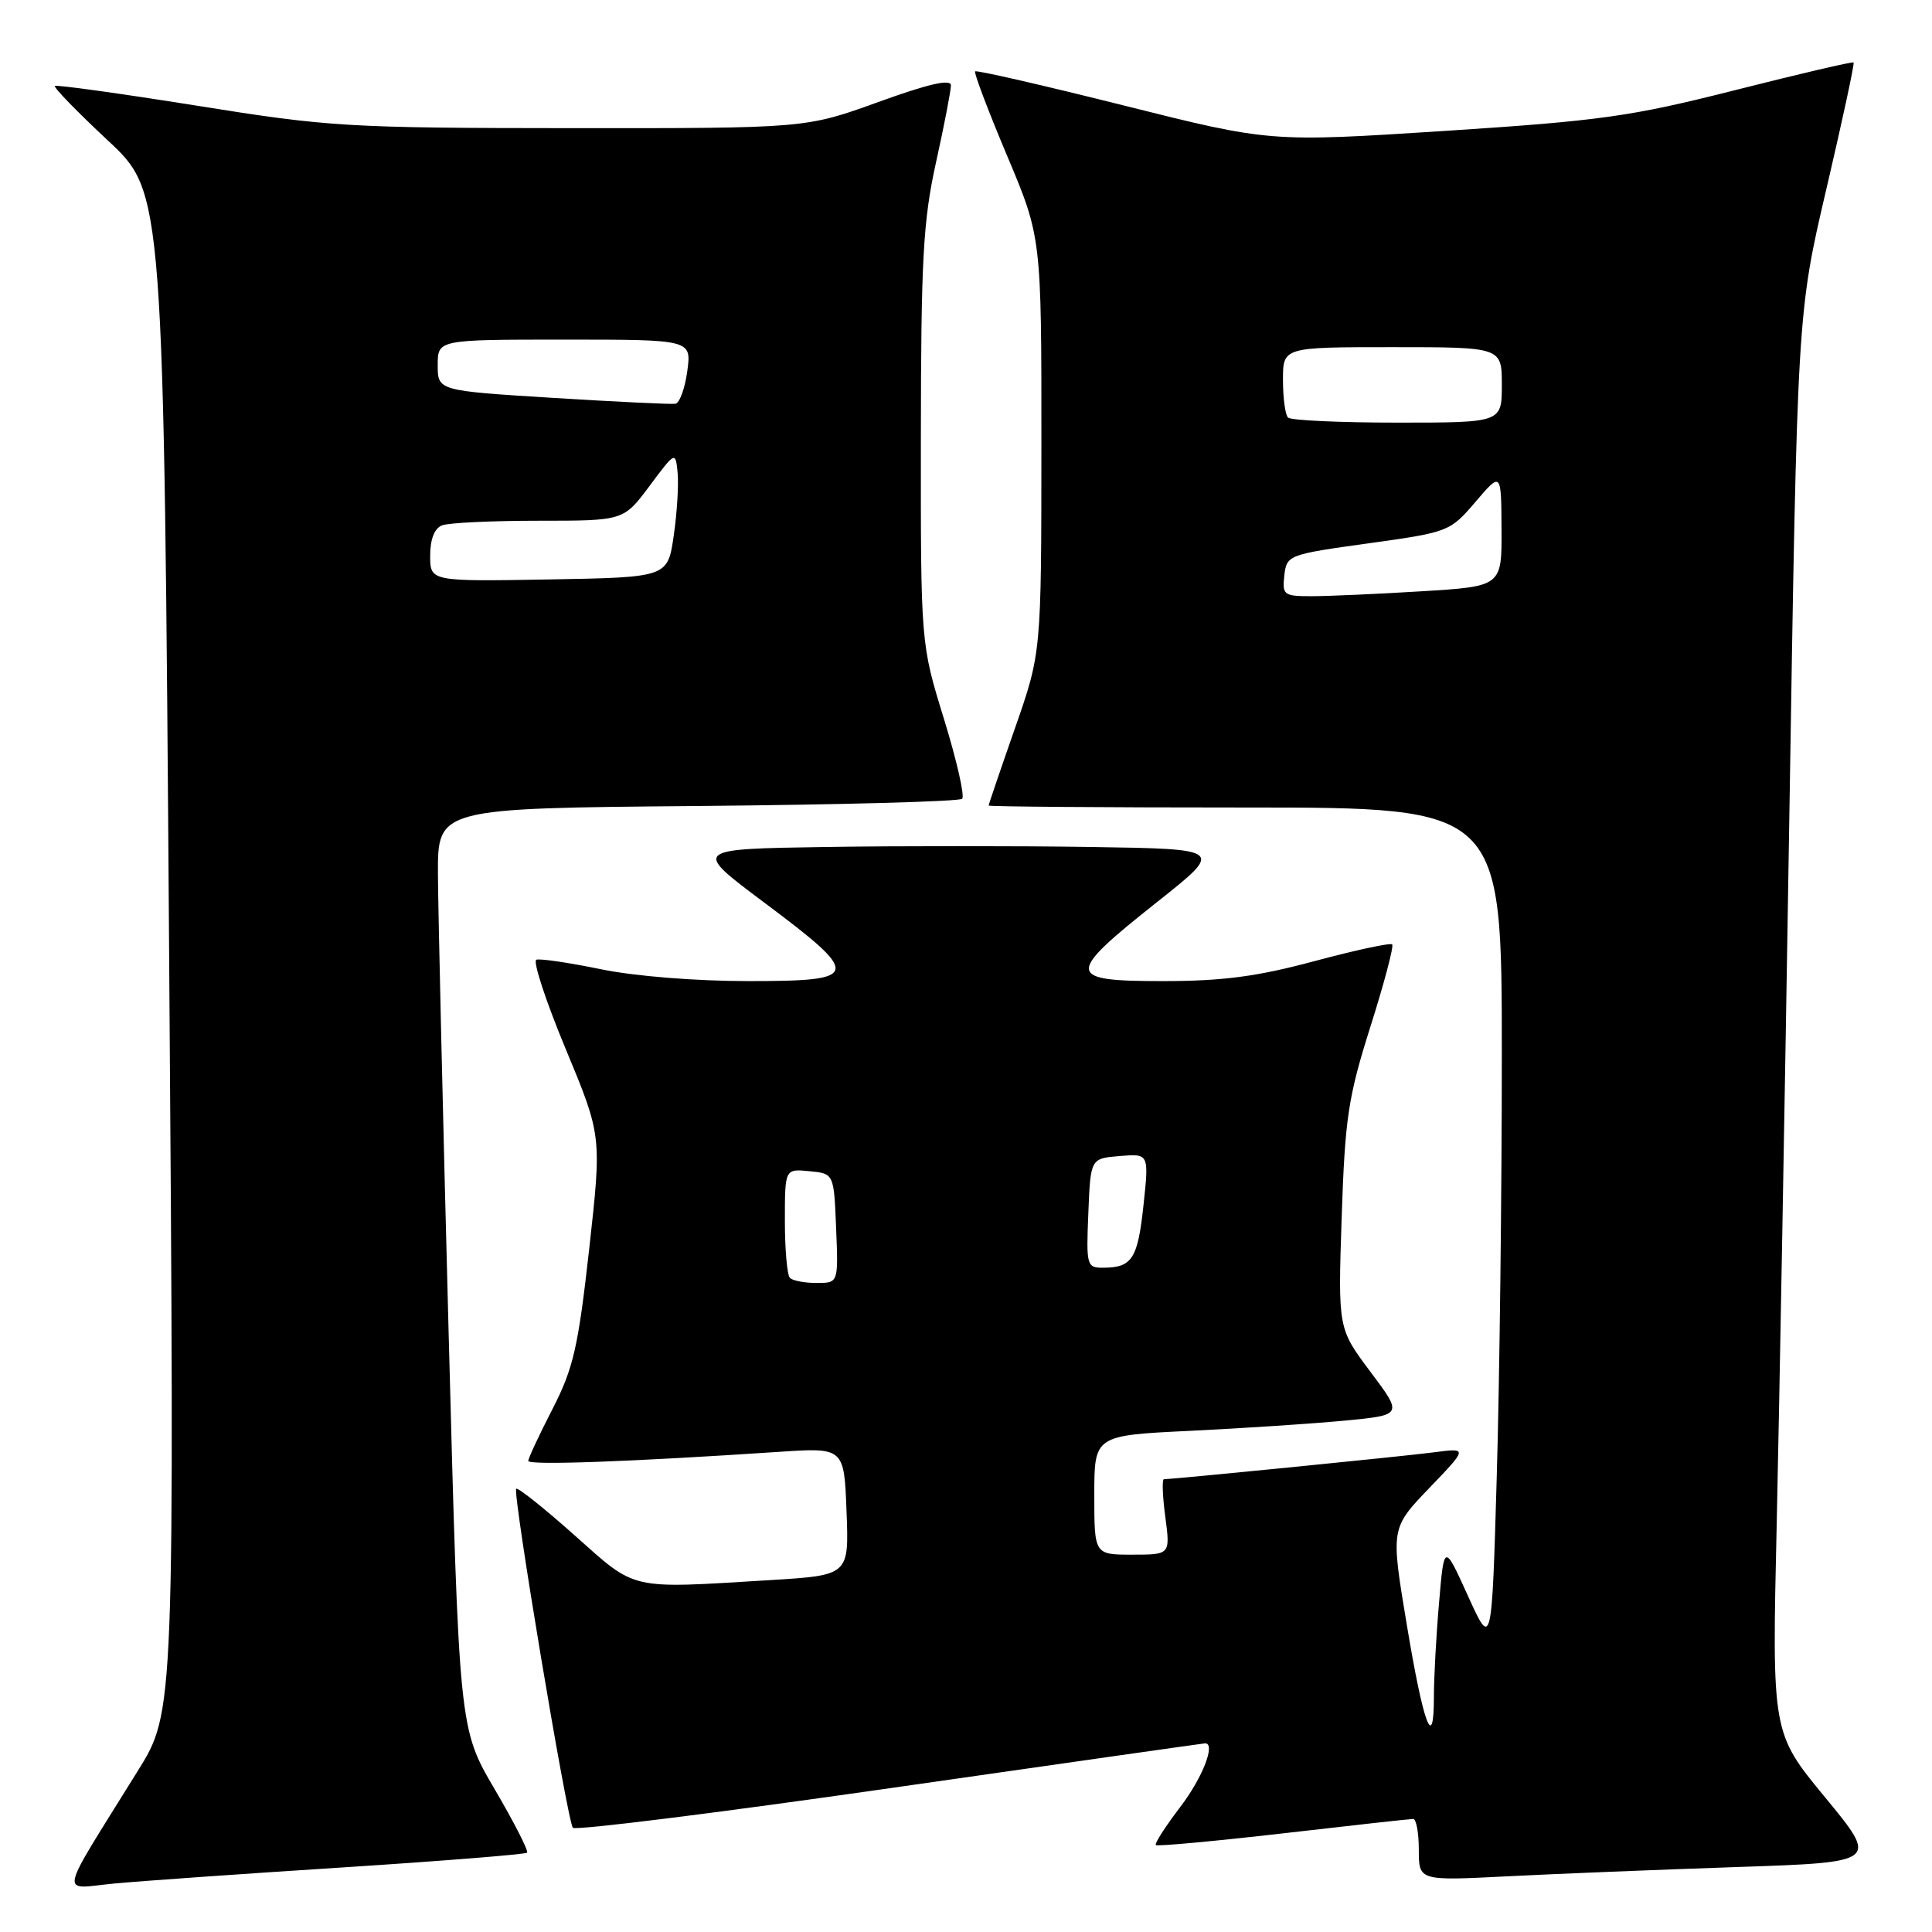 <?xml version="1.0" encoding="UTF-8" standalone="no"?>
<!DOCTYPE svg PUBLIC "-//W3C//DTD SVG 1.1//EN" "http://www.w3.org/Graphics/SVG/1.1/DTD/svg11.dtd" >
<svg xmlns="http://www.w3.org/2000/svg" xmlns:xlink="http://www.w3.org/1999/xlink" version="1.1" viewBox="0 0 256 256">
 <g >
 <path fill="currentColor"
d=" M 45.47 247.44 C 58.65 246.59 69.62 245.71 69.84 245.49 C 70.06 245.27 68.13 241.48 65.54 237.07 C 60.83 229.04 60.83 229.04 59.45 176.77 C 58.69 148.02 58.05 120.58 58.03 115.80 C 58.00 107.10 58.00 107.10 92.42 106.80 C 111.35 106.63 127.13 106.21 127.49 105.84 C 127.85 105.48 126.76 100.71 125.07 95.23 C 122.00 85.28 122.00 85.28 122.02 57.89 C 122.04 34.34 122.32 29.25 124.02 21.55 C 125.11 16.63 126.00 12.02 126.00 11.32 C 126.00 10.43 123.06 11.10 116.38 13.52 C 106.76 17.00 106.76 17.00 75.63 16.98 C 46.04 16.96 43.58 16.81 26.06 14.00 C 15.91 12.38 7.46 11.21 7.27 11.39 C 7.08 11.58 10.25 14.84 14.31 18.63 C 21.69 25.52 21.69 25.52 22.41 126.16 C 23.14 226.81 23.14 226.81 18.26 234.65 C 7.50 251.98 7.86 250.27 15.11 249.58 C 18.62 249.25 32.29 248.28 45.47 247.44 Z  M 230.21 247.39 C 248.92 246.76 248.92 246.76 241.86 238.19 C 234.79 229.62 234.79 229.62 235.42 202.06 C 235.76 186.90 236.52 144.57 237.10 108.00 C 238.15 41.50 238.15 41.50 242.01 25.02 C 244.13 15.95 245.75 8.42 245.61 8.28 C 245.47 8.14 238.41 9.79 229.93 11.94 C 216.07 15.45 212.15 16.00 191.40 17.35 C 168.29 18.84 168.29 18.84 148.92 13.98 C 138.27 11.31 129.40 9.27 129.21 9.46 C 129.03 9.64 130.93 14.67 133.44 20.62 C 138.00 31.45 138.00 31.45 137.99 58.98 C 137.98 86.50 137.98 86.50 134.49 96.49 C 132.57 101.98 131.00 106.60 131.00 106.74 C 131.00 106.88 146.30 107.00 165.00 107.00 C 199.00 107.00 199.00 107.00 199.00 139.84 C 199.00 157.90 198.70 182.97 198.33 195.55 C 197.67 218.43 197.67 218.43 194.51 211.46 C 191.35 204.50 191.35 204.50 190.68 212.40 C 190.30 216.75 190.00 222.33 190.00 224.82 C 190.00 232.28 188.62 228.61 186.39 215.18 C 184.28 202.50 184.28 202.50 189.39 197.17 C 194.50 191.85 194.50 191.85 190.00 192.44 C 186.05 192.96 155.51 196.00 154.23 196.00 C 153.96 196.00 154.04 198.25 154.41 201.00 C 155.07 206.00 155.07 206.00 150.03 206.00 C 145.00 206.00 145.00 206.00 145.00 198.10 C 145.00 190.20 145.00 190.20 157.75 189.59 C 164.76 189.25 173.96 188.64 178.19 188.24 C 185.89 187.50 185.89 187.50 181.59 181.77 C 177.29 176.04 177.29 176.04 177.78 161.27 C 178.22 148.11 178.64 145.36 181.59 136.03 C 183.41 130.28 184.71 125.37 184.47 125.14 C 184.23 124.90 179.60 125.90 174.19 127.35 C 166.56 129.40 162.02 130.00 154.09 130.00 C 141.18 130.00 141.12 129.20 153.35 119.50 C 162.18 112.50 162.18 112.50 144.59 112.23 C 134.92 112.08 119.08 112.08 109.40 112.23 C 91.79 112.50 91.79 112.50 101.14 119.50 C 114.27 129.32 114.15 130.00 99.18 130.00 C 92.17 130.00 84.05 129.35 79.59 128.42 C 75.39 127.56 71.56 126.99 71.07 127.17 C 70.58 127.35 72.33 132.68 74.96 139.00 C 79.74 150.50 79.74 150.50 78.07 165.50 C 76.61 178.55 75.98 181.31 73.20 186.72 C 71.44 190.14 70.00 193.23 70.00 193.58 C 70.00 194.18 83.58 193.69 103.17 192.38 C 111.85 191.80 111.85 191.80 112.17 200.27 C 112.50 208.73 112.50 208.73 102.09 209.37 C 83.17 210.52 84.42 210.81 76.14 203.44 C 72.09 199.83 68.61 197.06 68.40 197.27 C 67.89 197.78 75.17 241.31 75.91 242.19 C 76.24 242.57 95.15 240.21 117.94 236.94 C 140.73 233.67 159.52 231.00 159.69 231.00 C 161.12 231.00 159.34 235.58 156.40 239.42 C 154.42 242.02 152.96 244.29 153.15 244.48 C 153.34 244.67 160.93 243.97 170.00 242.93 C 179.07 241.88 186.84 241.02 187.25 241.02 C 187.66 241.01 188.00 242.85 188.00 245.11 C 188.00 249.22 188.00 249.22 199.75 248.62 C 206.21 248.29 219.92 247.74 230.21 247.39 Z  M 57.00 73.63 C 57.00 71.44 57.57 70.00 58.58 69.61 C 59.45 69.27 65.22 69.00 71.40 69.00 C 82.63 69.00 82.63 69.00 86.06 64.40 C 89.50 59.79 89.50 59.79 89.79 62.65 C 89.94 64.22 89.71 67.97 89.27 71.00 C 88.47 76.50 88.47 76.50 72.74 76.78 C 57.00 77.05 57.00 77.05 57.00 73.63 Z  M 73.25 52.72 C 58.00 51.77 58.00 51.77 58.00 48.38 C 58.00 45.00 58.00 45.00 74.82 45.00 C 91.63 45.00 91.63 45.00 91.07 49.17 C 90.76 51.46 90.05 53.41 89.50 53.50 C 88.95 53.59 81.64 53.24 73.25 52.72 Z  M 104.67 169.33 C 104.30 168.97 104.00 165.56 104.00 161.77 C 104.00 154.87 104.00 154.87 107.25 155.19 C 110.50 155.50 110.50 155.50 110.79 162.75 C 111.09 170.00 111.09 170.00 108.21 170.00 C 106.63 170.00 105.03 169.70 104.67 169.33 Z  M 144.21 160.75 C 144.50 153.50 144.50 153.50 148.37 153.18 C 152.25 152.86 152.25 152.86 151.52 159.68 C 150.76 166.79 150.02 167.96 146.21 167.98 C 144.00 168.00 143.92 167.73 144.21 160.75 Z  M 170.18 76.25 C 170.49 73.55 170.69 73.47 181.30 72.00 C 191.96 70.52 192.13 70.45 195.51 66.50 C 198.92 62.50 198.92 62.50 198.96 70.10 C 199.00 77.70 199.00 77.70 188.34 78.35 C 182.48 78.71 175.93 79.00 173.78 79.00 C 170.10 79.00 169.89 78.84 170.18 76.25 Z  M 170.67 55.33 C 170.30 54.97 170.00 52.72 170.00 50.33 C 170.00 46.00 170.00 46.00 184.50 46.00 C 199.00 46.00 199.00 46.00 199.00 51.00 C 199.00 56.00 199.00 56.00 185.17 56.00 C 177.56 56.00 171.03 55.70 170.67 55.33 Z "/>
</g>
</svg>
